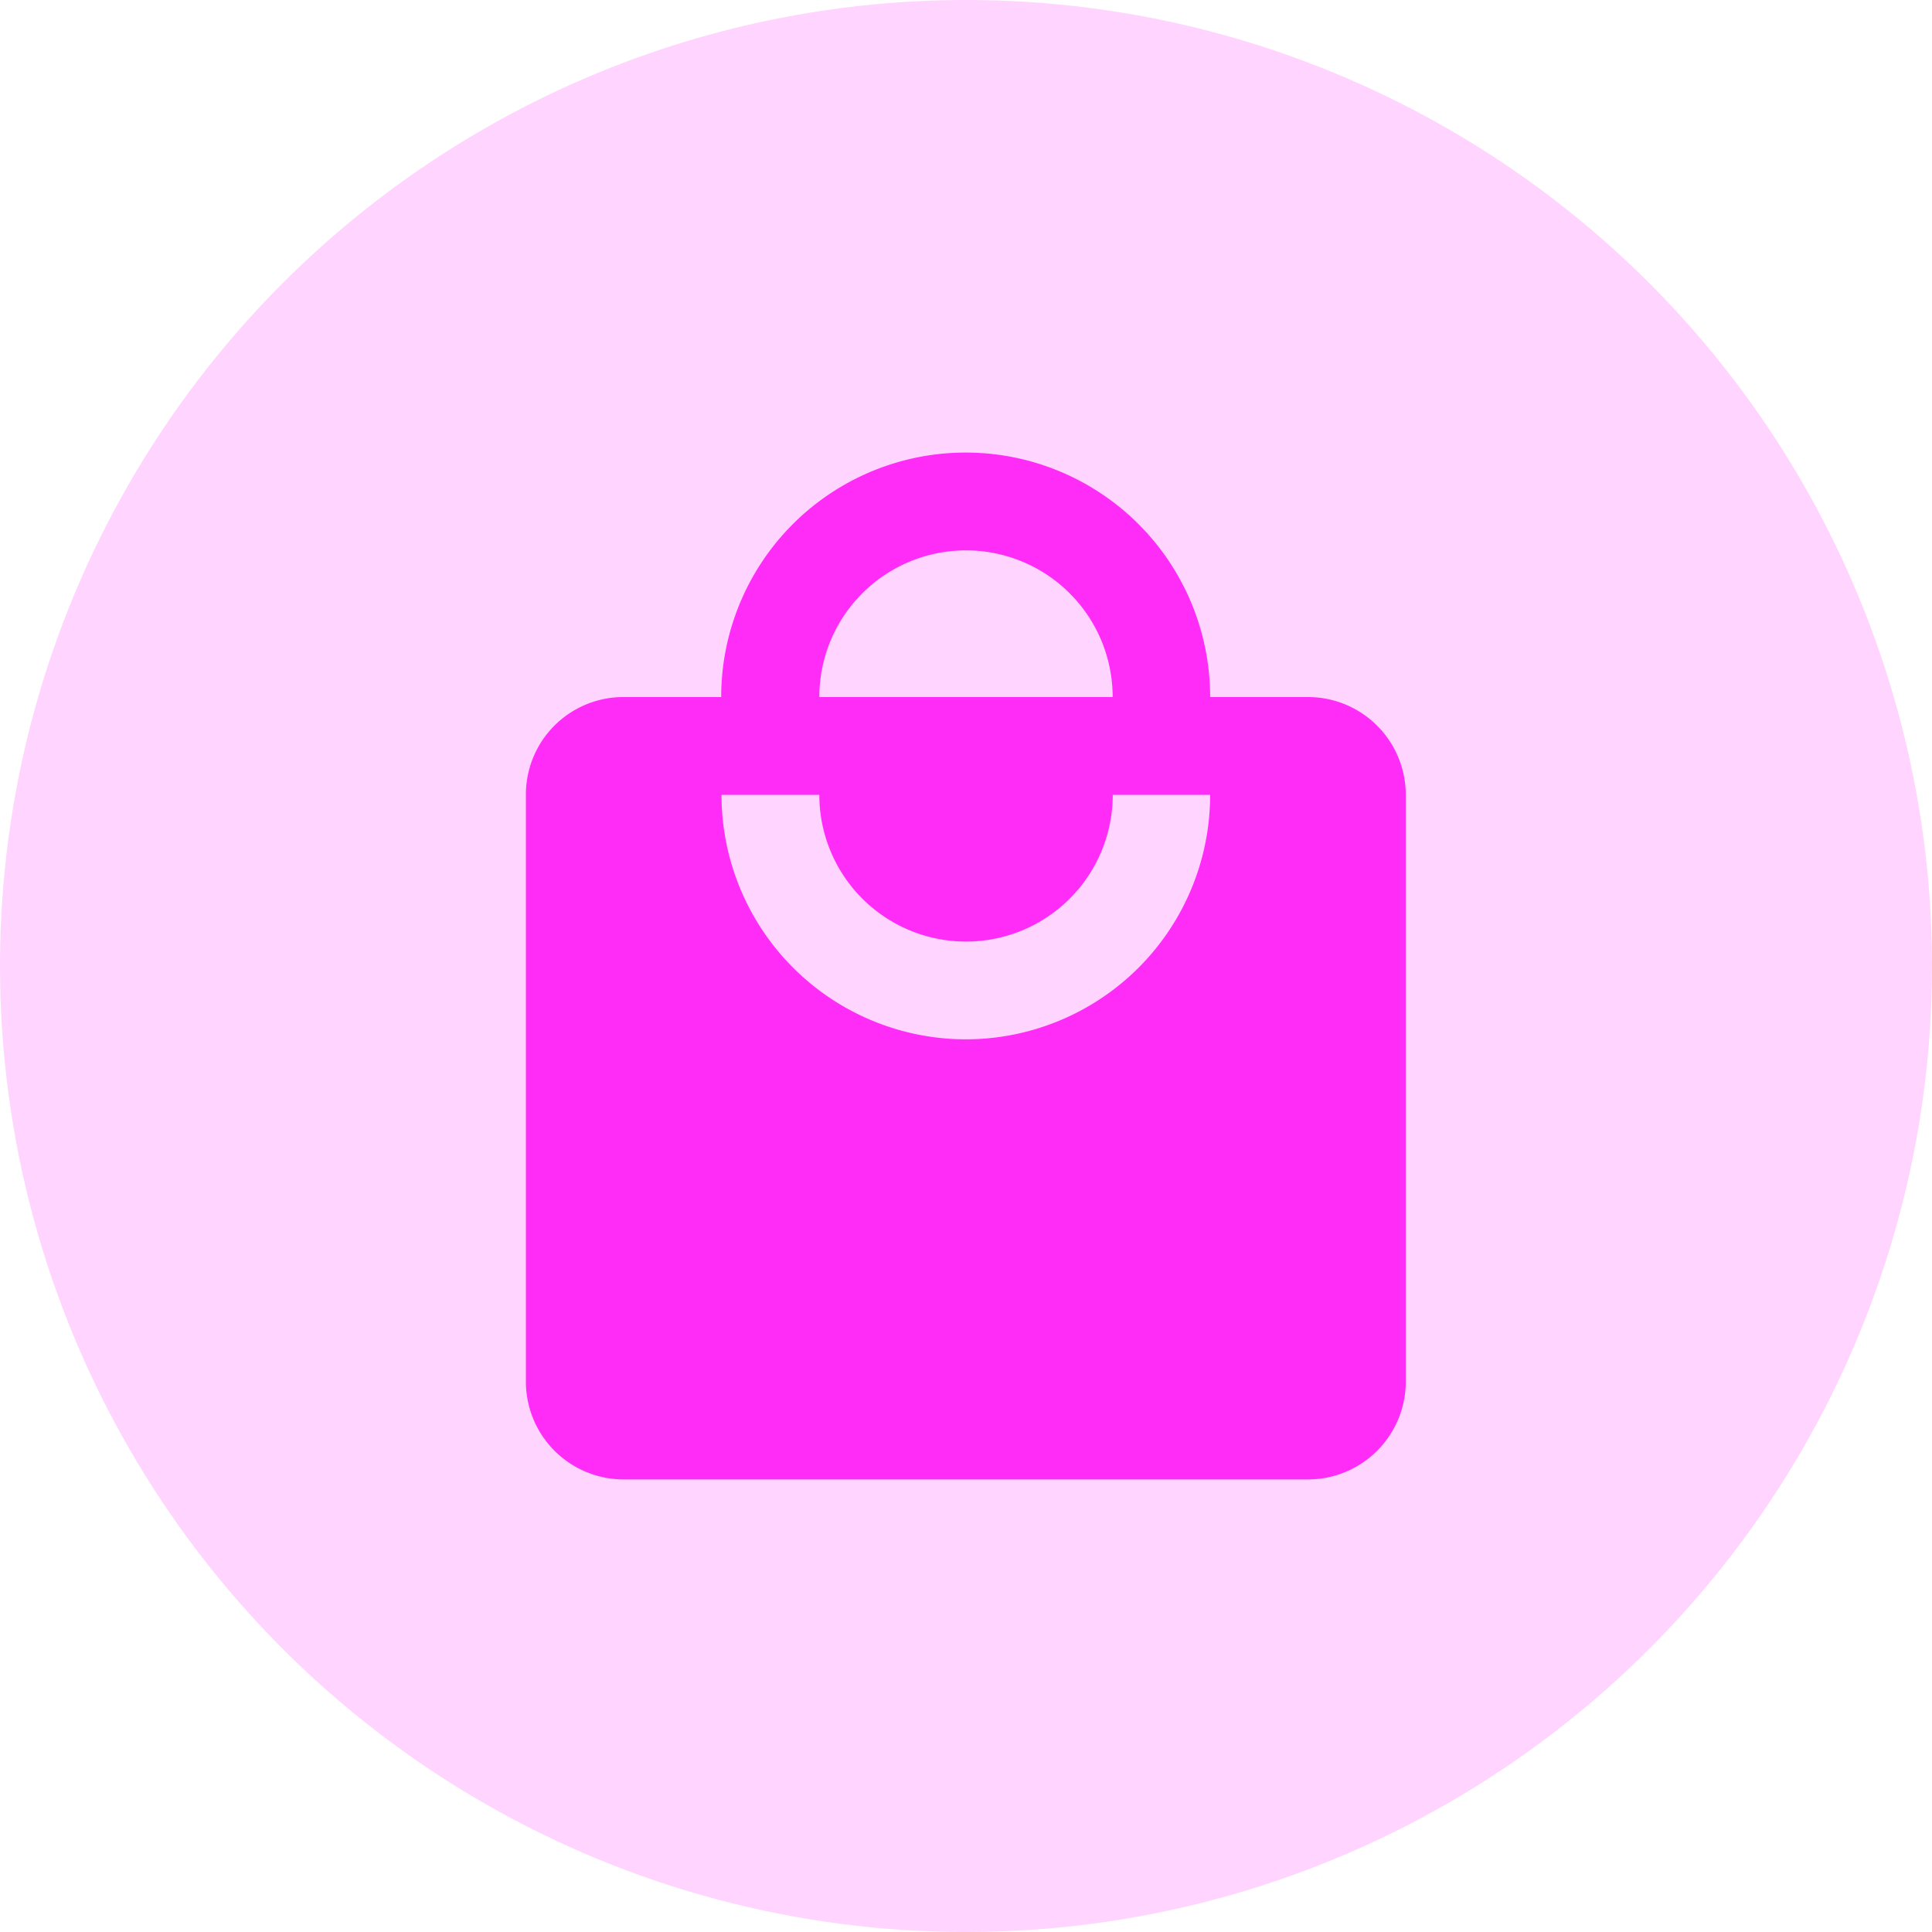 <svg id="shopping-icon" xmlns="http://www.w3.org/2000/svg" width="24" height="24" viewBox="0 0 24 24">
  <circle id="Ellipse_31" data-name="Ellipse 31" cx="12" cy="12" r="12" fill="#ffd4fe"/>
  <path id="shopping" d="M8.467,8.289A3.037,3.037,0,0,1,5.43,5.252H6.645a1.822,1.822,0,1,0,3.645,0H11.5A3.037,3.037,0,0,1,8.467,8.289m0-6.074a1.822,1.822,0,0,1,1.822,1.822H6.645A1.822,1.822,0,0,1,8.467,2.215m4.252,1.822H11.5a3.037,3.037,0,0,0-6.074,0H4.215A1.211,1.211,0,0,0,3,5.252v7.289a1.215,1.215,0,0,0,1.215,1.215h8.5a1.215,1.215,0,0,0,1.215-1.215V5.252A1.215,1.215,0,0,0,12.719,4.037Z" transform="translate(3.533 4.622)" fill="#ff2cf7"/>
</svg>
